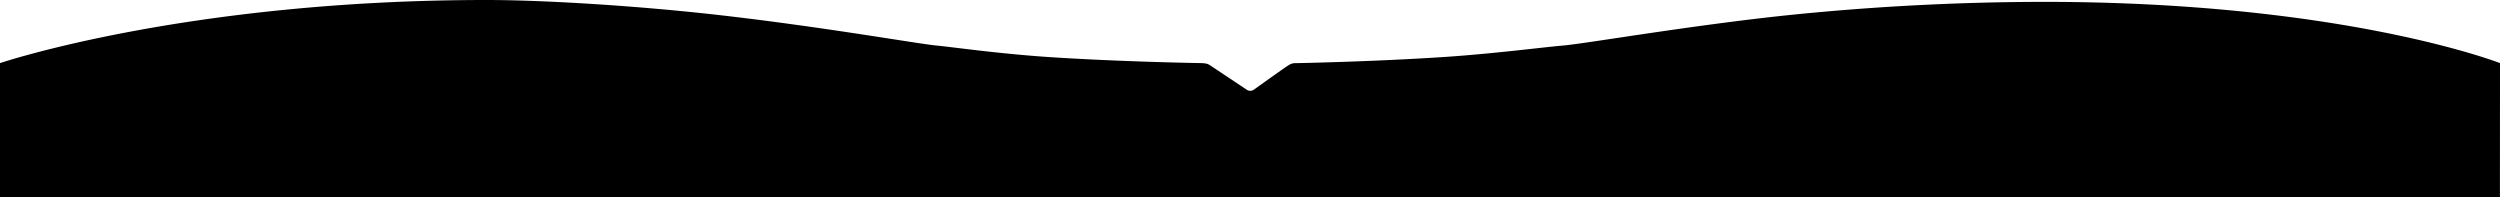 <?xml version="1.0" encoding="utf-8"?><svg xmlns="http://www.w3.org/2000/svg" width="1920.06" height="151.408" viewBox="0 0 1920.06 151.408"><path d="M1920 151.408H0V48.477S143.345 0 374.058 0c41.21 0 113.153 4.109 180.013 11.772 79.311 9.091 152.024 22.052 165.495 23.242 10.364.915 47.295 6.276 87.041 8.874 55.46 3.626 116.247 4.588 116.247 4.588a19.87 19.87 0 013.788.431c1.606.4 2.638 1.181 5.549 3.12l25.202 16.781a4.651 4.651 0 002.888.914 4.352 4.352 0 002.787-.914c.563-.36 15.089-10.851 23.71-16.781 2.836-1.951 4.035-2.748 5.484-3.184a11.307 11.307 0 013.331-.34s57.023-1.052 111.772-4.613c39.837-2.591 78.5-7.7 92.774-8.874 16.772-1.377 96.415-15.24 171.953-23.242a1946.359 1946.359 0 01196.9-10.353c231.119-.007 351.068 47.056 351.068 47.056z"/></svg>